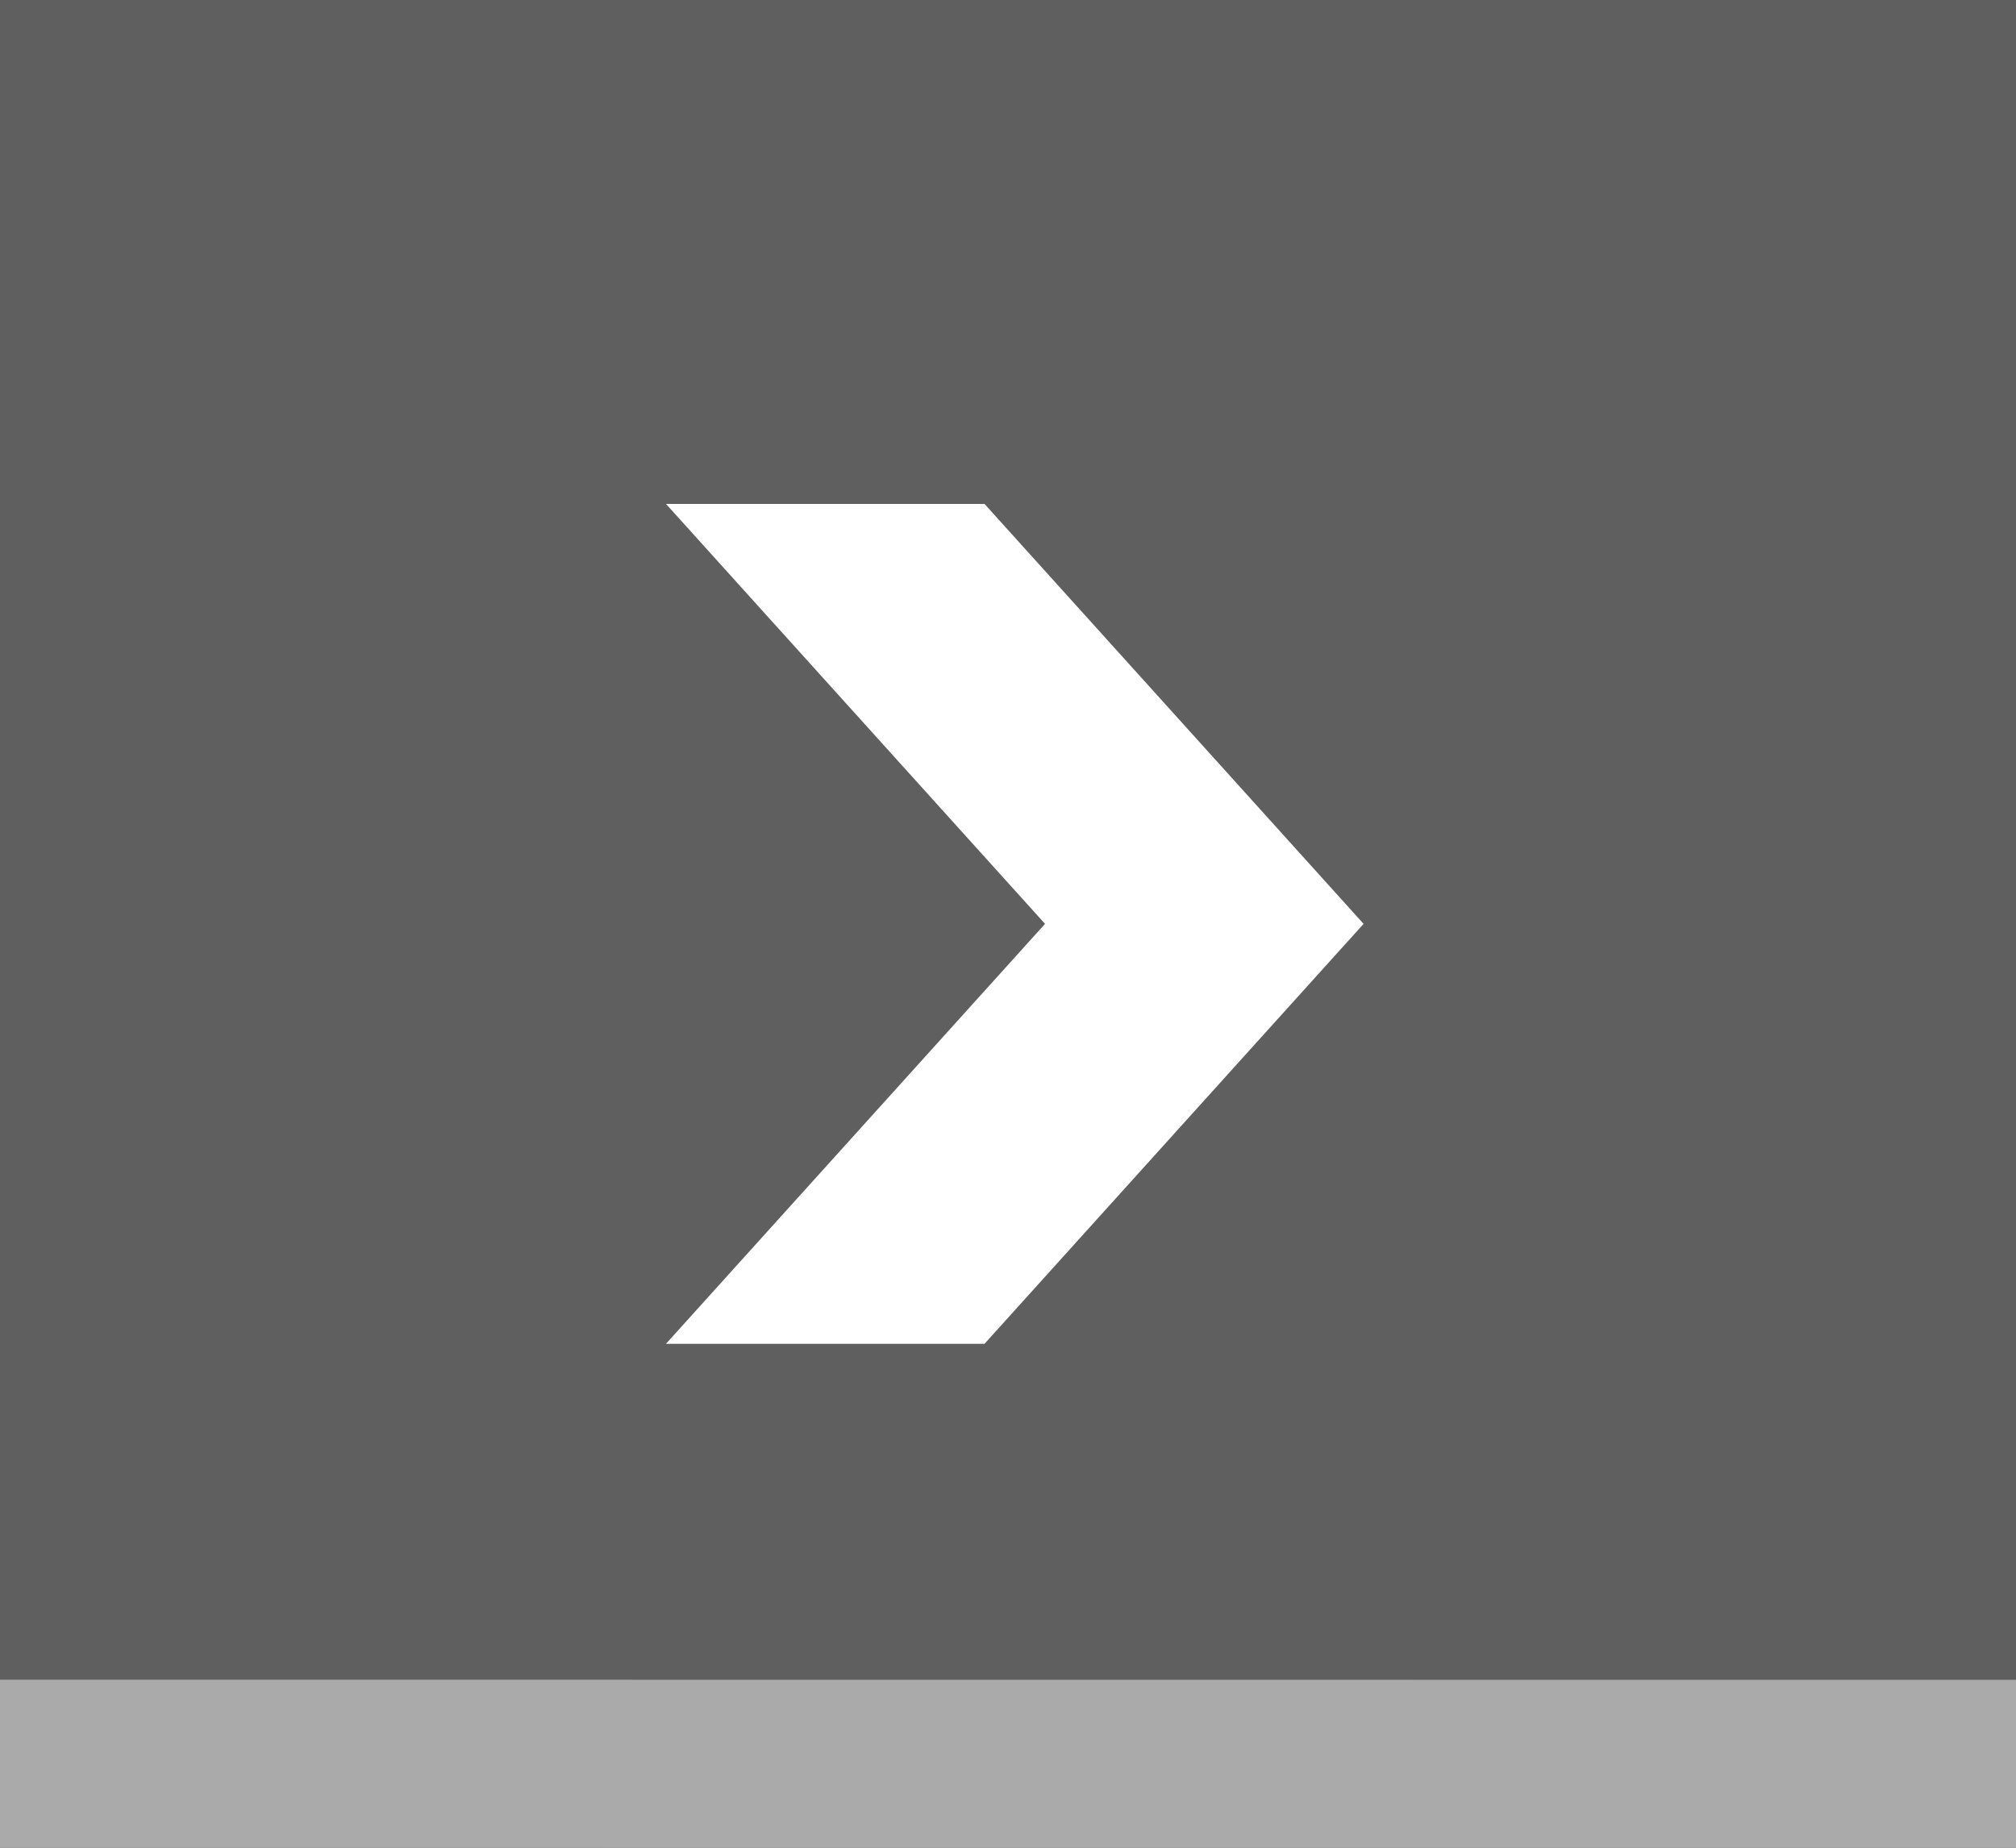 <svg width="12px" height="11px" viewBox="0 0 12 11" version="1.1" xmlns="http://www.w3.org/2000/svg" xmlns:xlink="http://www.w3.org/1999/xlink">
    <g id="Page-1" stroke="none" stroke-width="1" fill="none" fill-rule="evenodd">
        <rect id="Rahmen-dunkel" fill="#5F5F5F" x="0" y="0" width="12" height="11"></rect>
        <polygon id="Pfeil" stroke="#FFFFFF" fill-rule="nonzero" transform="translate(6.266, 5.5) rotate(90) translate(-6.266, -5.5) " points="8.266 6.128 6.266 4.323 4.266 6.128 4.266 6.677 6.266 4.872 8.266 6.677"></polygon>
        <line x1="11.998" y1="10.667" x2="0.002" y2="10.333" id="Line-2" stroke="#AAAAAA" transform="translate(6, 10.5) rotate(178.409) translate(-6, -10.5) "></line>
    </g>
</svg>